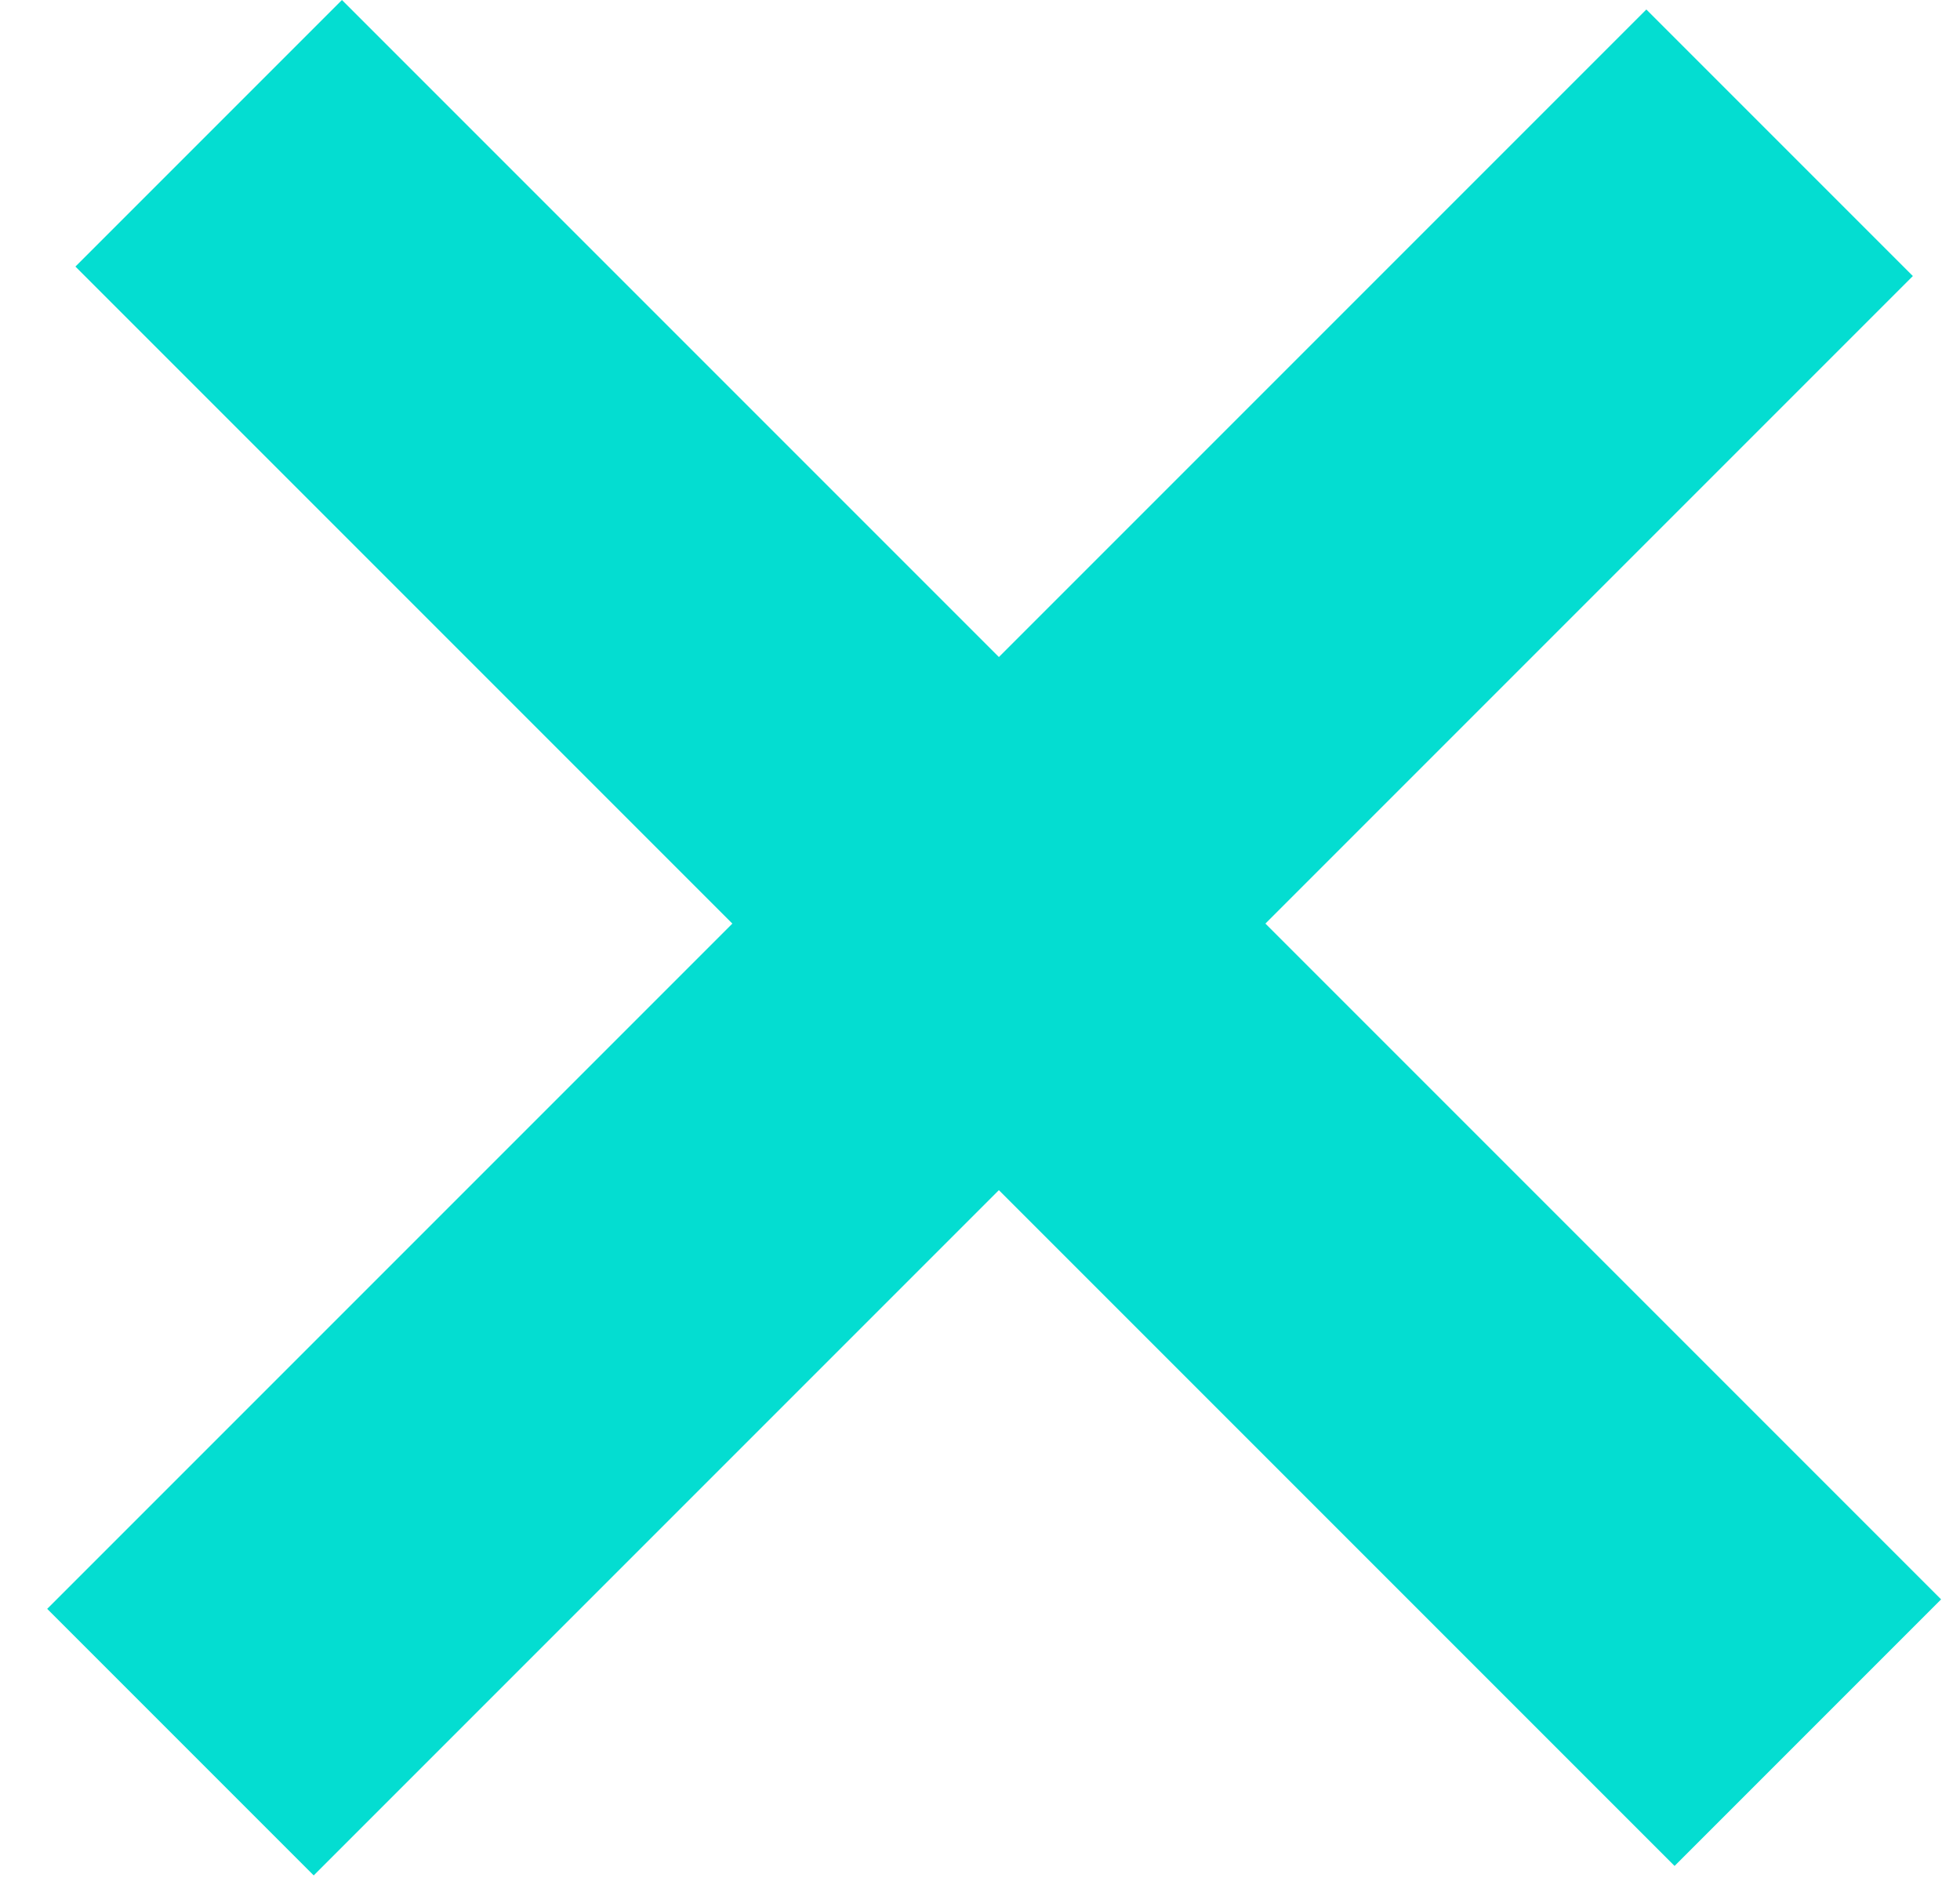 <svg width="26" height="25" viewBox="0 0 26 25" fill="none" xmlns="http://www.w3.org/2000/svg">
<rect x="0.626" y="21.339" width="30" height="5" transform="rotate(-45 0.626 21.339)" fill="#04DDD1"/>
<rect x="4.536" width="30" height="5" transform="rotate(45 4.536 0)" fill="#04DDD1"/>
</svg>
